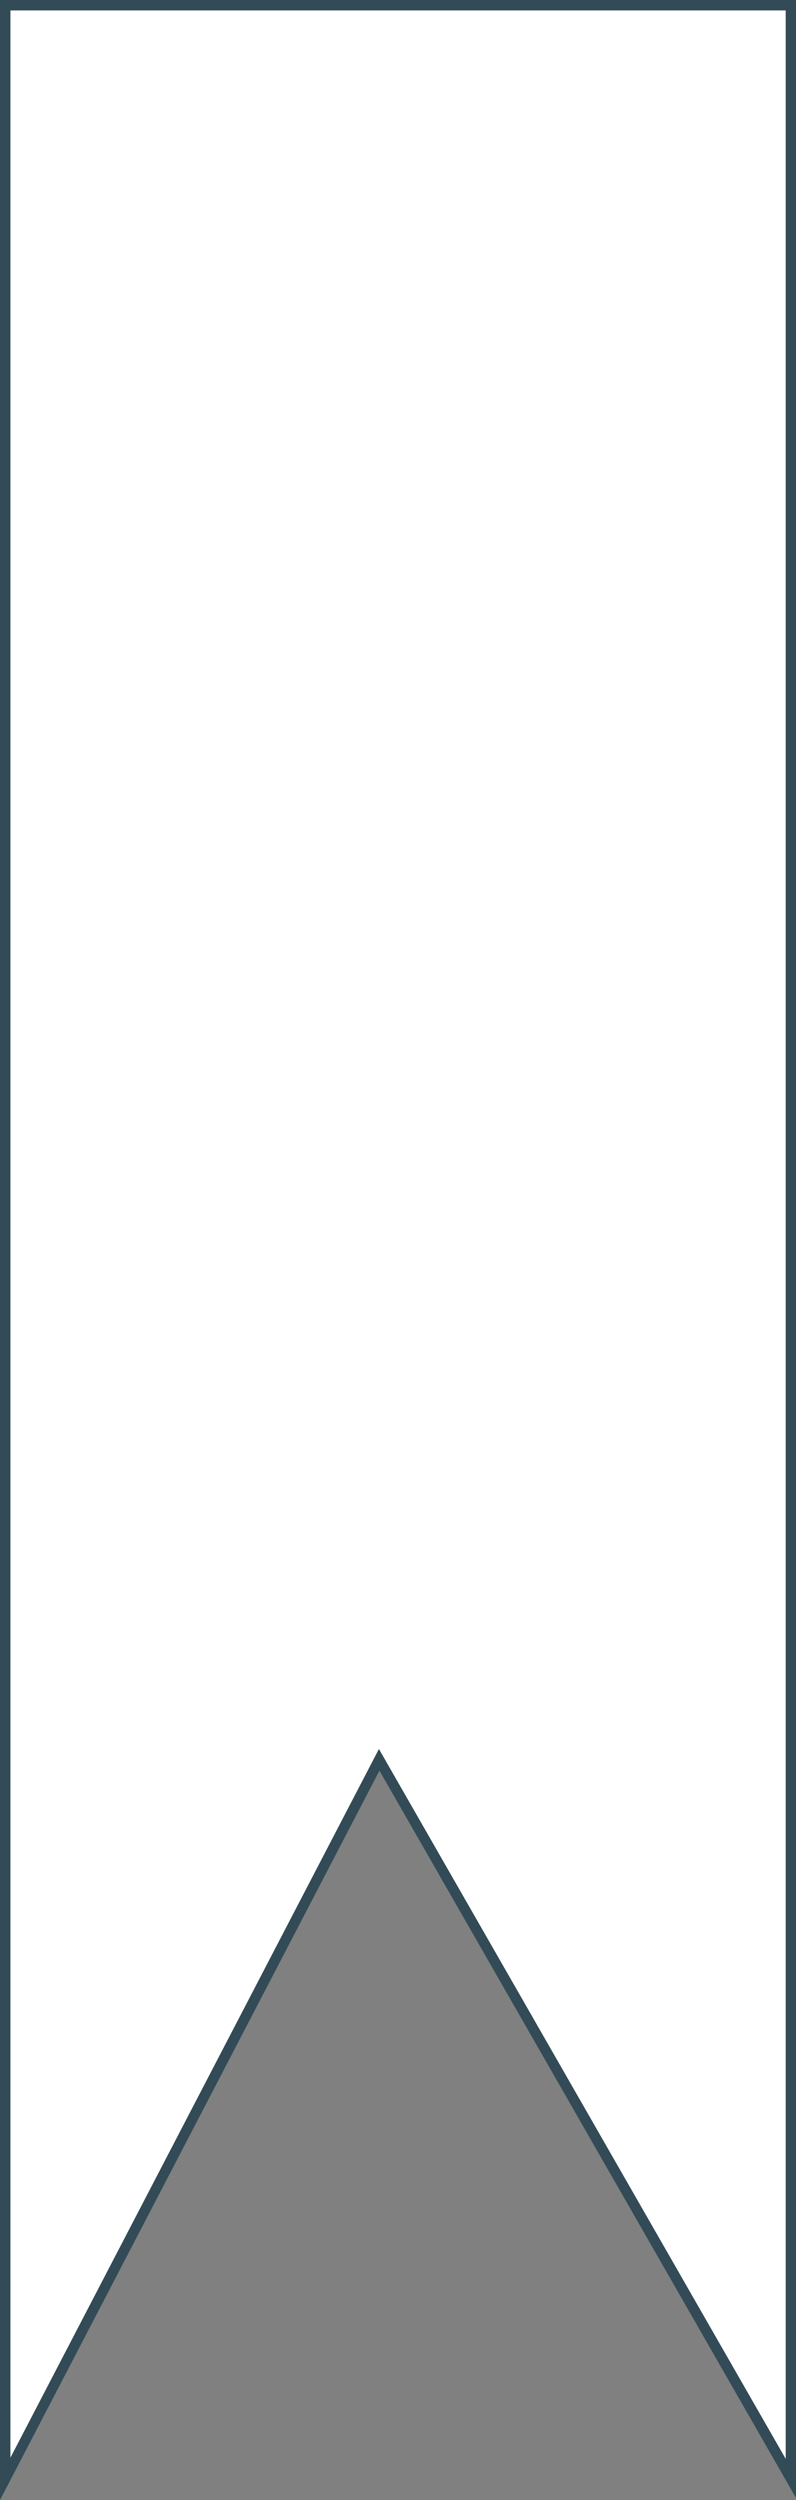 <svg xmlns="http://www.w3.org/2000/svg" viewBox="0 0 60.31 189.33"><rect x="0" y="0" width="60.31" height="189.33" fill="#808080" stroke="none"/><defs><style>.cls-1{fill:#fff;}.cls-2{fill:#324b56;}</style></defs><title>Banners09</title><g id="Calque_2" data-name="Calque 2"><g id="Ribbon_09" data-name="Ribbon 09"><polygon class="cls-1" points="59.92 0.39 59.92 187.69 28.73 133.27 0.39 187.72 0.39 0.39 59.92 0.39"/><path class="cls-2" d="M0,189.33V0H60.31V189.17L28.75,134.09Zm28.71-56.88.36.63,30.46,53.13V.79H.79V186.12Z"/></g></g></svg>